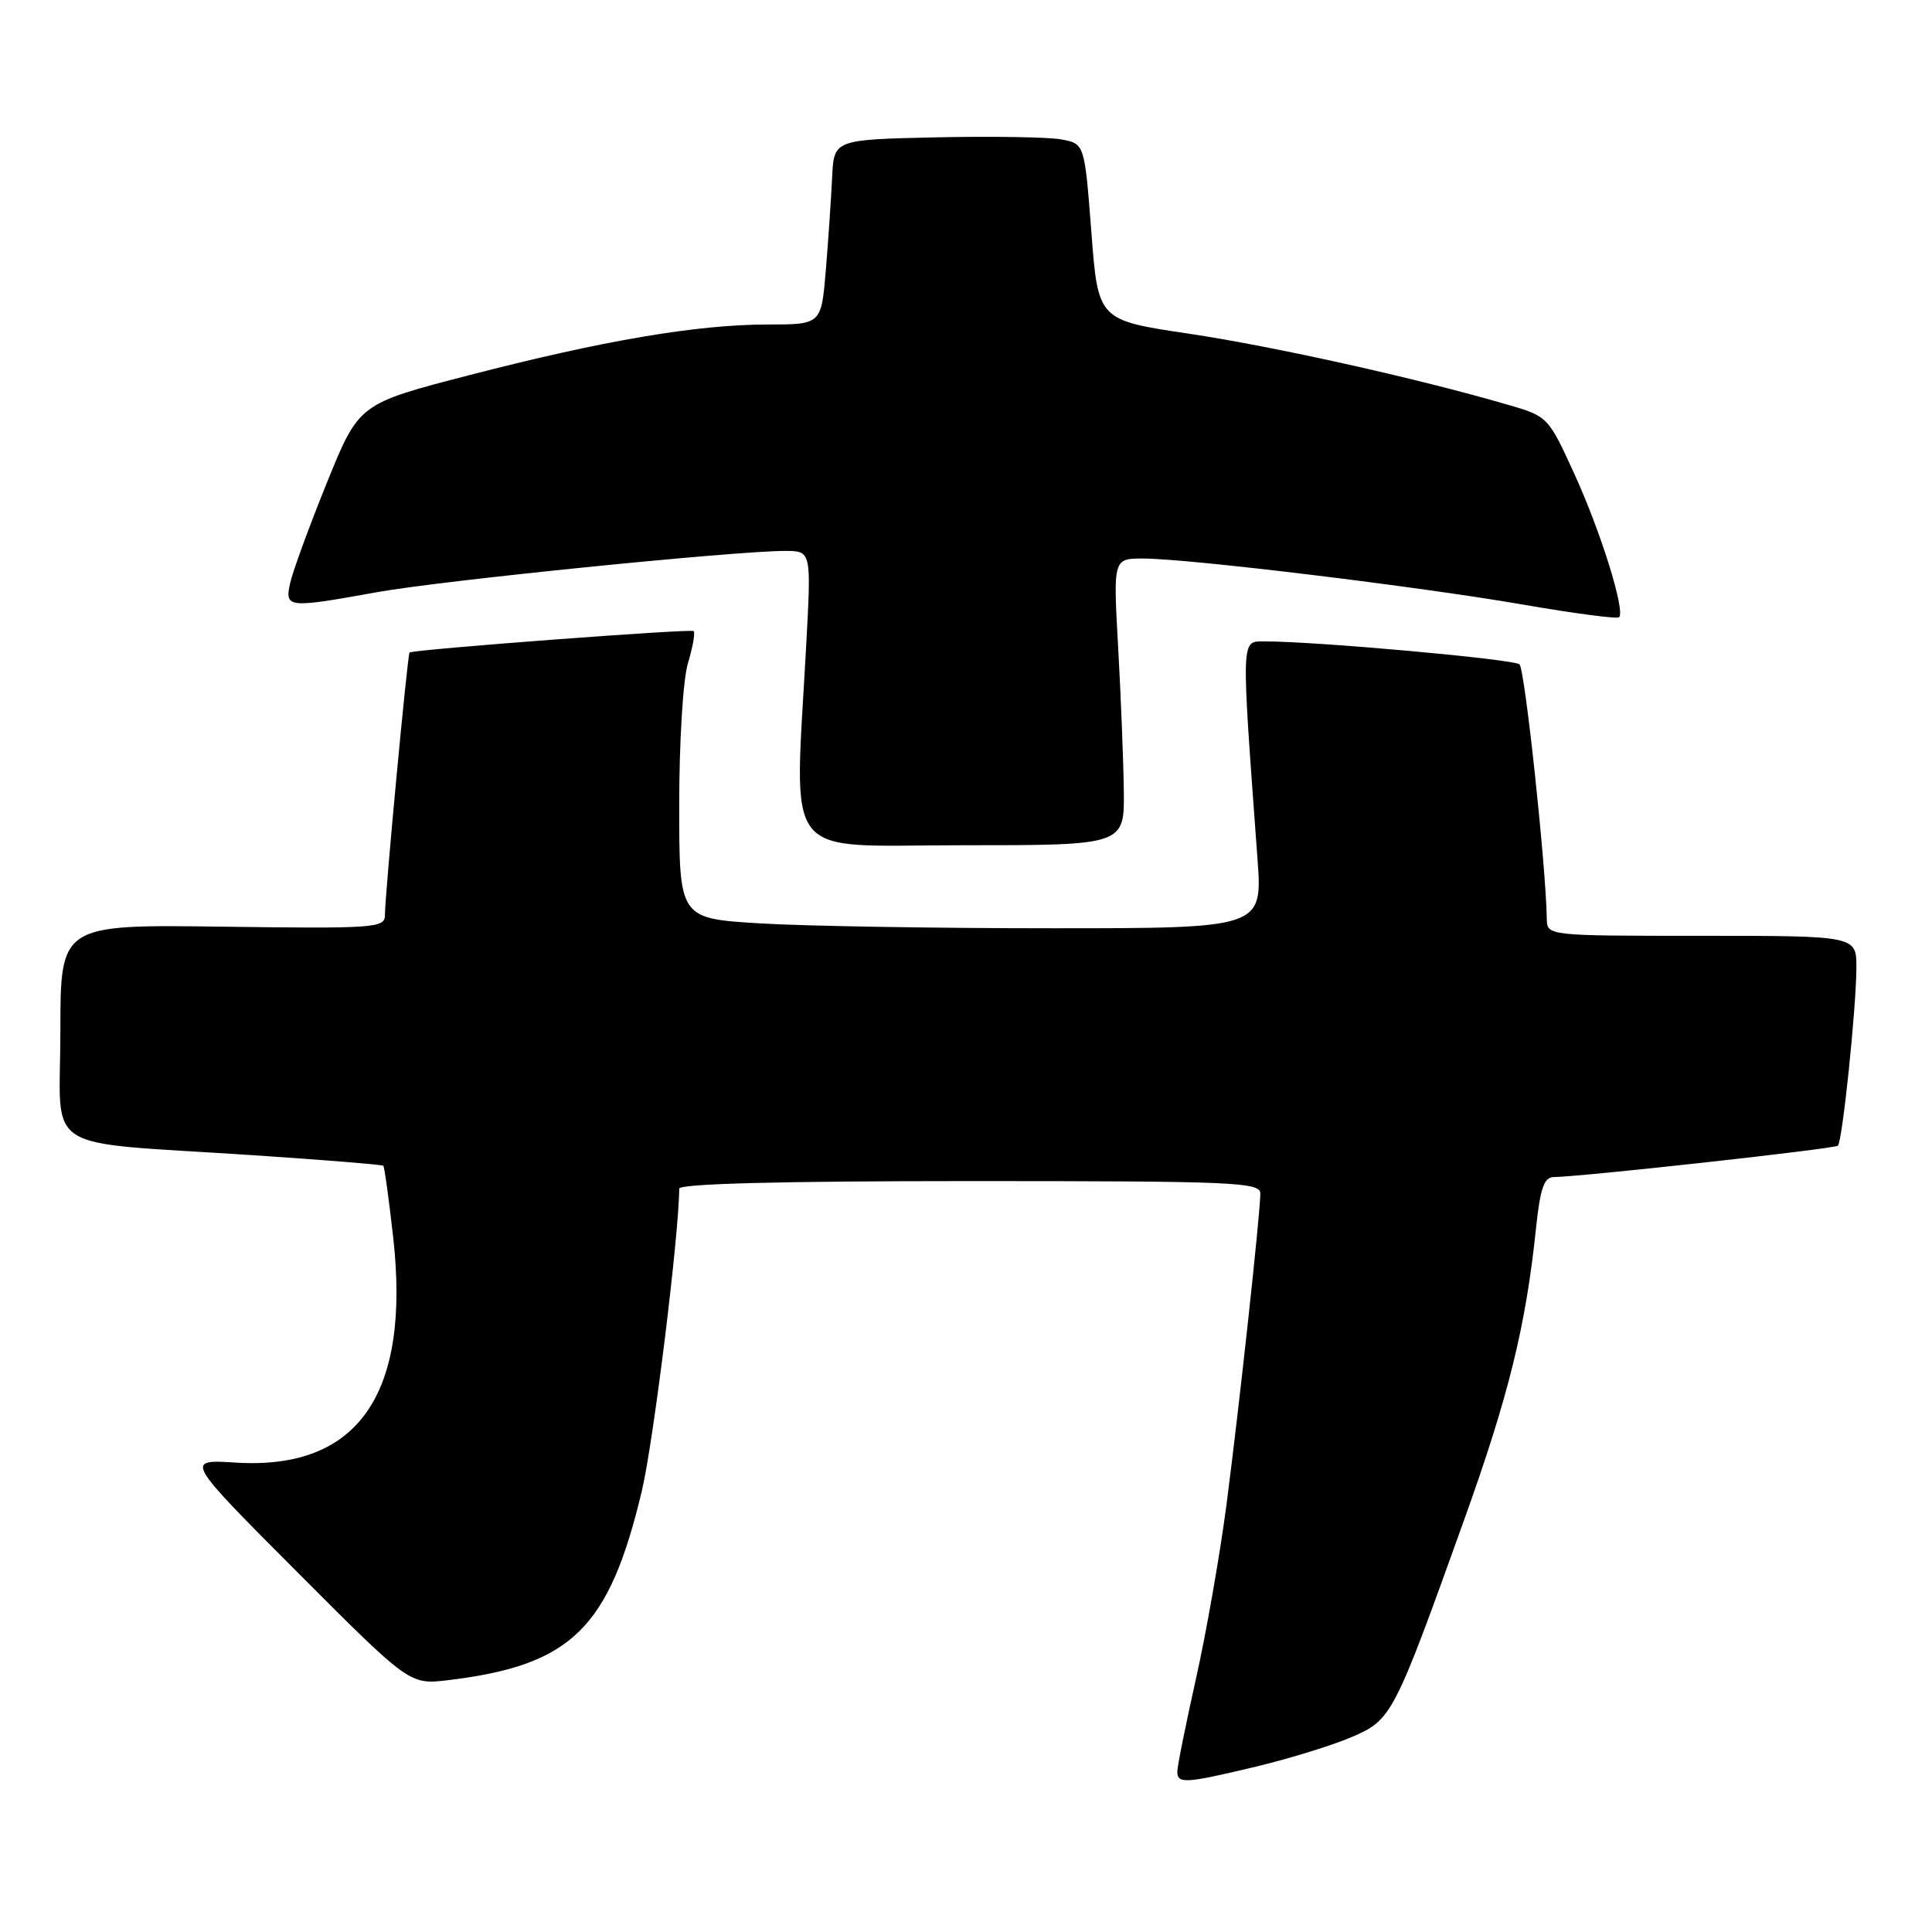 <?xml version="1.0" encoding="UTF-8" standalone="no"?>
<!DOCTYPE svg PUBLIC "-//W3C//DTD SVG 1.1//EN" "http://www.w3.org/Graphics/SVG/1.1/DTD/svg11.dtd" >
<svg xmlns="http://www.w3.org/2000/svg" xmlns:xlink="http://www.w3.org/1999/xlink" version="1.1" viewBox="0 0 256 256">
 <g >
 <path fill="currentColor"
d=" M 166.50 234.07 C 170.90 233.01 176.56 231.26 179.08 230.18 C 184.42 227.89 184.67 227.41 193.98 201.47 C 199.90 184.97 202.17 175.78 203.53 162.75 C 204.08 157.48 204.59 155.99 205.87 155.97 C 209.75 155.91 243.11 152.22 243.53 151.81 C 244.13 151.20 245.96 133.64 245.98 128.25 C 246.00 124.00 246.00 124.00 225.50 124.00 C 205.00 124.00 205.00 124.00 204.96 121.75 C 204.84 114.67 202.05 88.66 201.34 88.03 C 200.56 87.34 174.21 84.97 167.60 84.99 C 164.40 85.00 164.44 84.00 166.62 113.75 C 167.30 123.00 167.30 123.00 139.30 123.00 C 123.91 123.00 106.52 122.71 100.66 122.35 C 90.00 121.70 90.00 121.70 90.00 106.71 C 90.00 98.24 90.50 90.05 91.16 87.86 C 91.80 85.73 92.14 83.82 91.91 83.62 C 91.53 83.29 54.80 86.06 54.27 86.46 C 54.00 86.66 51.01 118.57 51.00 121.29 C 51.00 122.96 49.59 123.06 29.50 122.79 C 8.00 122.50 8.00 122.50 8.00 136.69 C 8.00 153.14 4.93 151.17 33.50 153.07 C 42.85 153.69 50.63 154.32 50.79 154.47 C 50.94 154.62 51.53 158.89 52.10 163.95 C 54.43 184.80 47.41 194.82 31.21 193.80 C 24.50 193.38 24.50 193.38 39.39 208.31 C 54.28 223.24 54.28 223.24 59.39 222.63 C 75.73 220.66 80.71 215.78 85.05 197.55 C 86.59 191.03 89.97 163.69 90.00 157.50 C 90.00 156.85 103.50 156.50 128.50 156.50 C 163.55 156.50 167.00 156.65 167.00 158.14 C 167.00 160.76 164.21 186.38 162.50 199.50 C 161.63 206.10 159.82 216.45 158.46 222.49 C 157.11 228.54 156.00 234.05 156.00 234.74 C 156.00 236.40 157.05 236.33 166.50 234.07 Z  M 148.91 104.75 C 148.86 100.76 148.52 92.21 148.16 85.75 C 147.50 74.00 147.50 74.00 151.50 74.01 C 157.53 74.02 187.86 77.70 201.80 80.11 C 208.56 81.28 214.30 82.04 214.54 81.79 C 215.38 80.95 212.12 70.46 208.63 62.84 C 205.15 55.22 205.11 55.17 199.76 53.62 C 187.64 50.09 168.78 45.90 157.50 44.21 C 145.50 42.42 145.50 42.42 144.61 30.73 C 143.71 19.04 143.71 19.04 140.61 18.47 C 138.90 18.16 131.43 18.04 124.00 18.20 C 110.50 18.50 110.50 18.50 110.26 23.50 C 110.13 26.25 109.76 31.76 109.43 35.75 C 108.83 43.00 108.83 43.00 101.66 43.00 C 92.30 43.01 79.88 45.12 62.03 49.75 C 47.55 53.50 47.55 53.50 43.30 64.00 C 40.96 69.78 38.78 75.74 38.45 77.25 C 37.71 80.58 38.09 80.61 50.00 78.46 C 58.42 76.94 97.25 73.01 104.00 73.00 C 107.50 73.00 107.50 73.00 106.84 85.25 C 105.27 114.66 103.22 112.00 127.50 112.00 C 149.00 112.00 149.00 112.00 148.91 104.75 Z "/>
</g>
</svg>